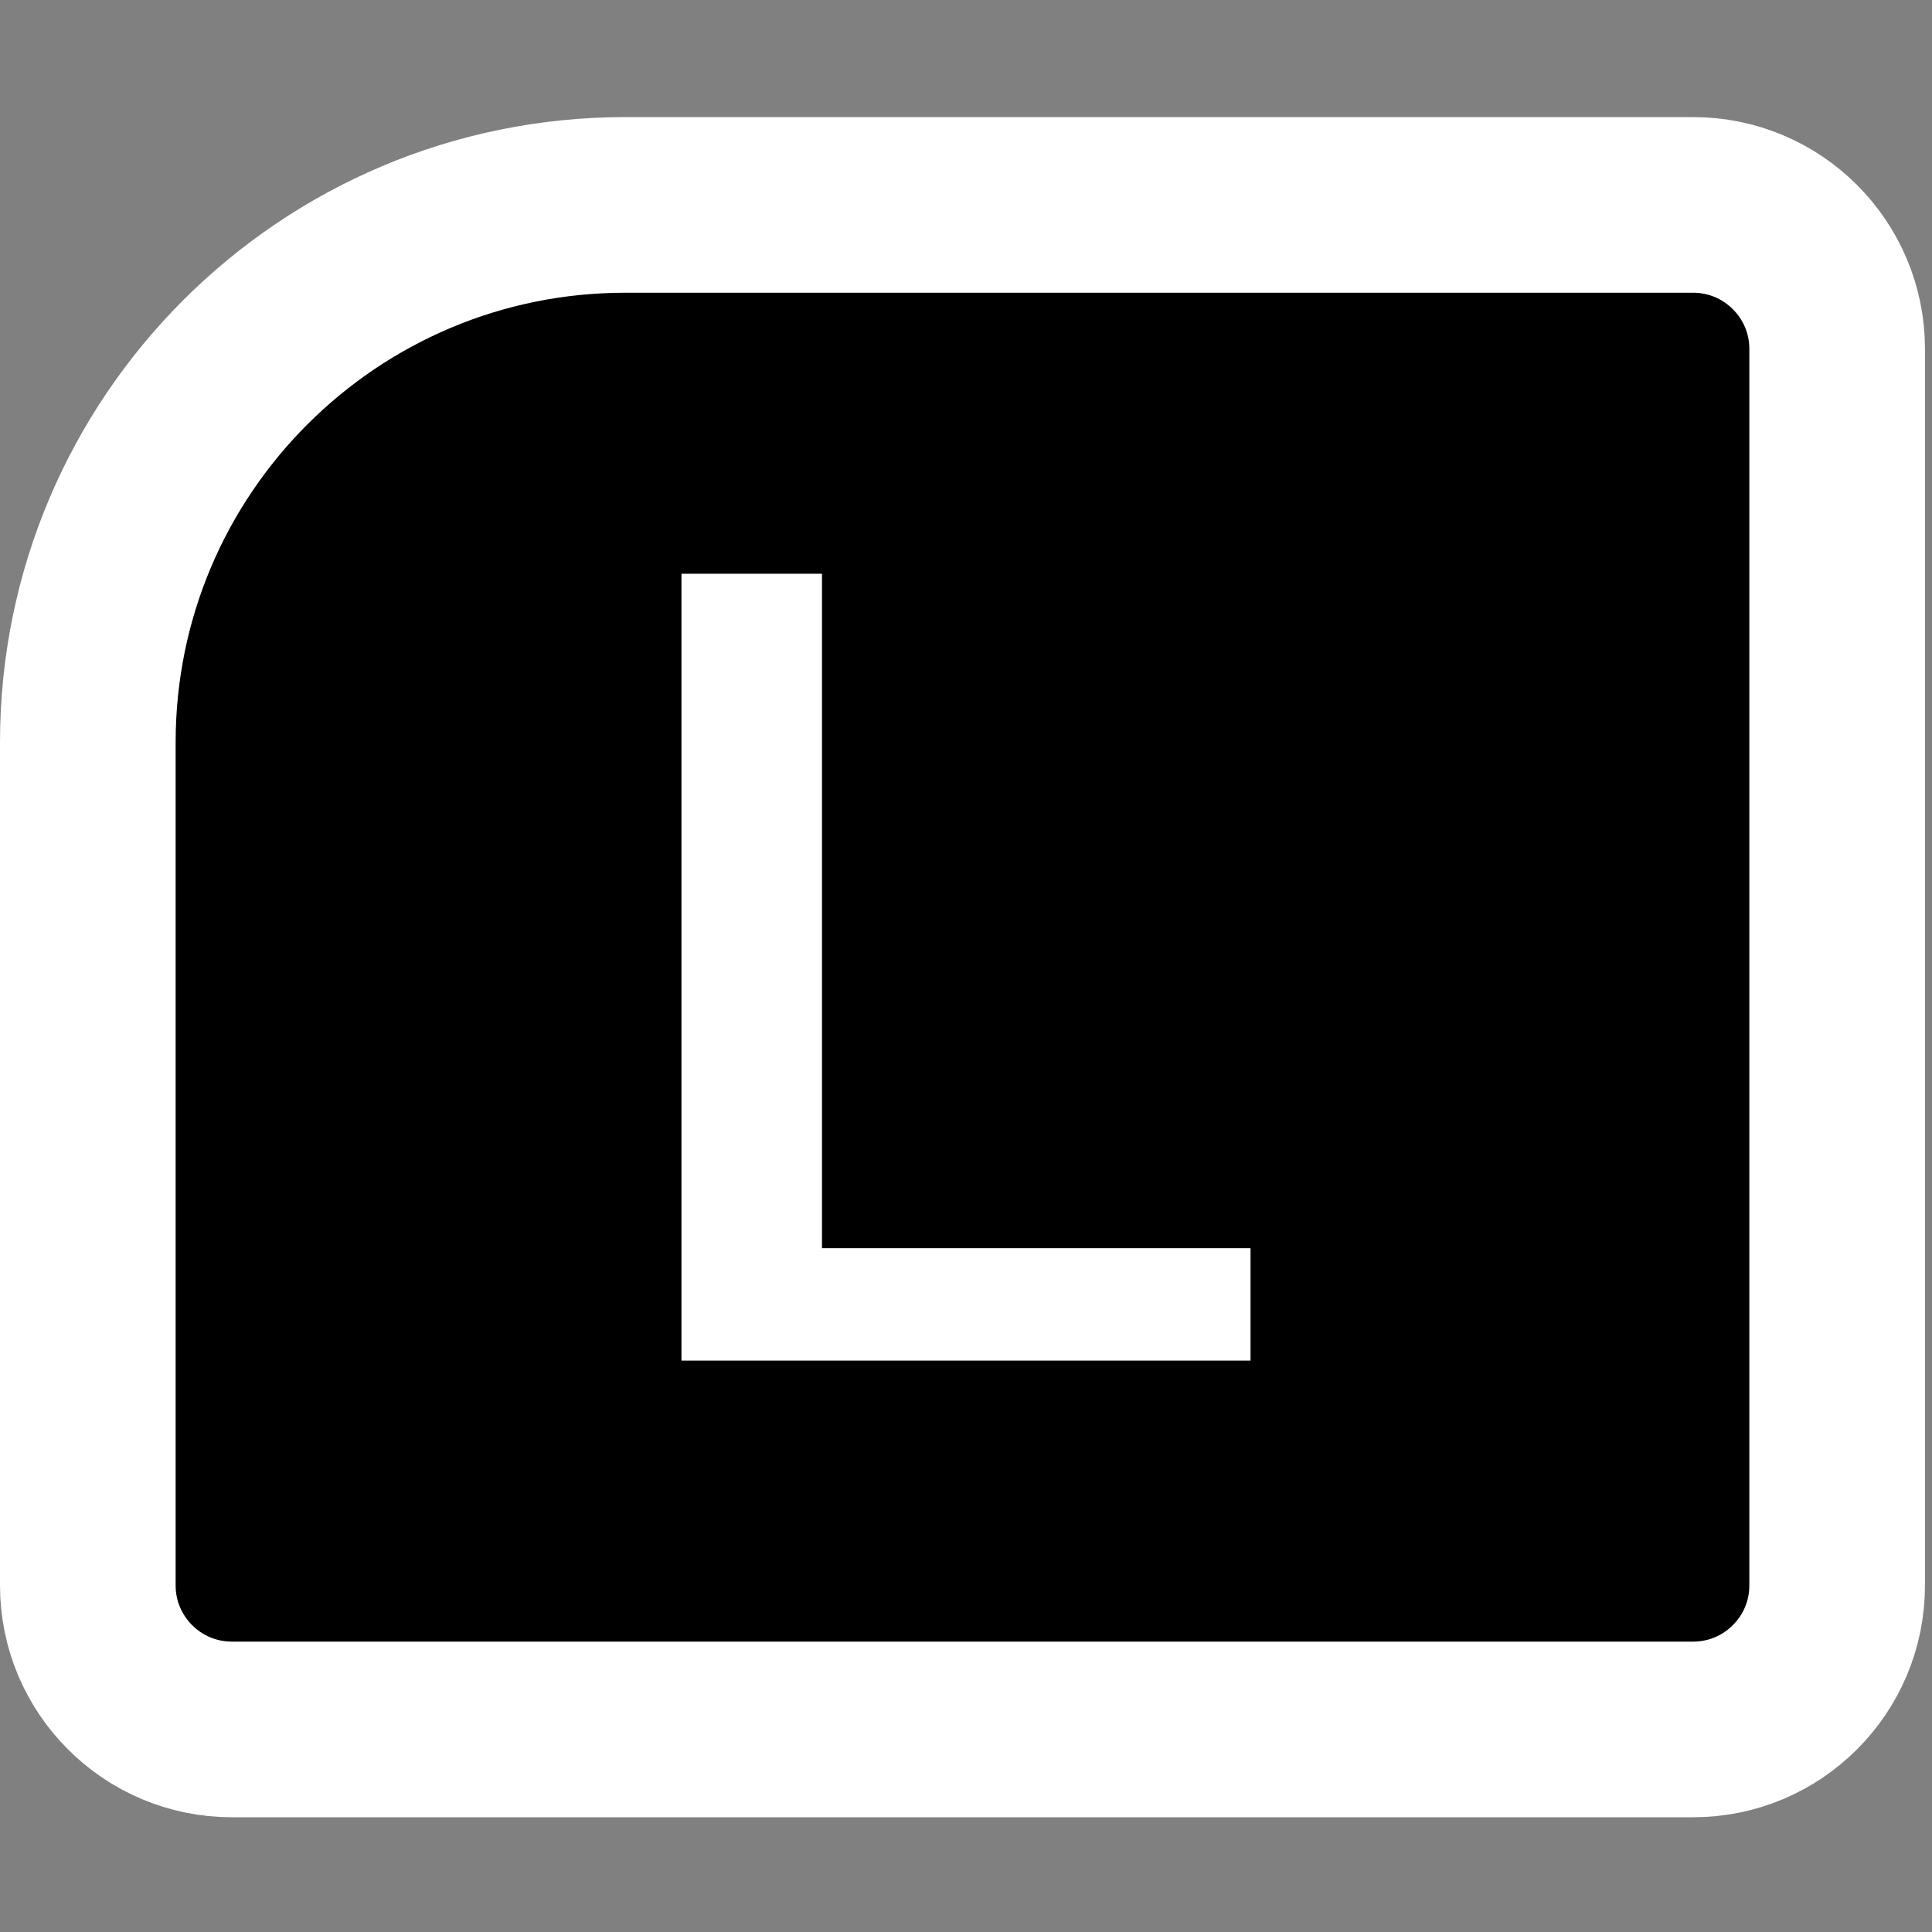 <?xml version="1.0" encoding="UTF-8"?>
<svg width="33px" height="33px" viewBox="0 0 33 33" version="1.1" xmlns="http://www.w3.org/2000/svg" xmlns:xlink="http://www.w3.org/1999/xlink">
    <rect x="0" y="0" width="33" height="33" fill="#808080" stroke="none"/>
    <!-- Generator: Sketch 63 (92445) - https://sketch.com -->
    <title>assets/icons/ButtonLOutline</title>
    <desc>Created with Sketch.</desc>
    <g id="assets/icons/ButtonLOutline" stroke="none" stroke-width="1" fill="none" fill-rule="evenodd">
        <g id="IconButton/L">
            <g id="button-l" transform="translate(3, 5)">
                <path d="M25.92,-1.5 L7.68,-1.5 C5.145,-1.5 2.85,-0.472 1.189,1.189 C-0.472,2.85 -1.5,5.145 -1.5,7.68 L-1.5,22.08 C-1.5,22.759 -1.225,23.374 -0.779,23.819 C-0.334,24.265 0.281,24.54 0.96,24.54 L25.92,24.54 C26.599,24.54 27.214,24.265 27.659,23.819 C28.105,23.374 28.38,22.759 28.38,22.08 L28.38,0.96 C28.38,0.281 28.105,-0.334 27.659,-0.779 C27.214,-1.225 26.599,-1.5 25.92,-1.5 Z" id="bg" stroke="#FFFFFF" stroke-width="3" fill="#000000"></path>
                <path d="M11.04,4.8 L11.04,16.32 L18.36,16.32 L18.36,18.24 L8.64,18.24 L8.64,4.8 L11.04,4.8 Z" id="Combined-Shape" fill="#FFFFFF" fill-rule="nonzero"></path>
            </g>
        </g>
    </g>
</svg>
